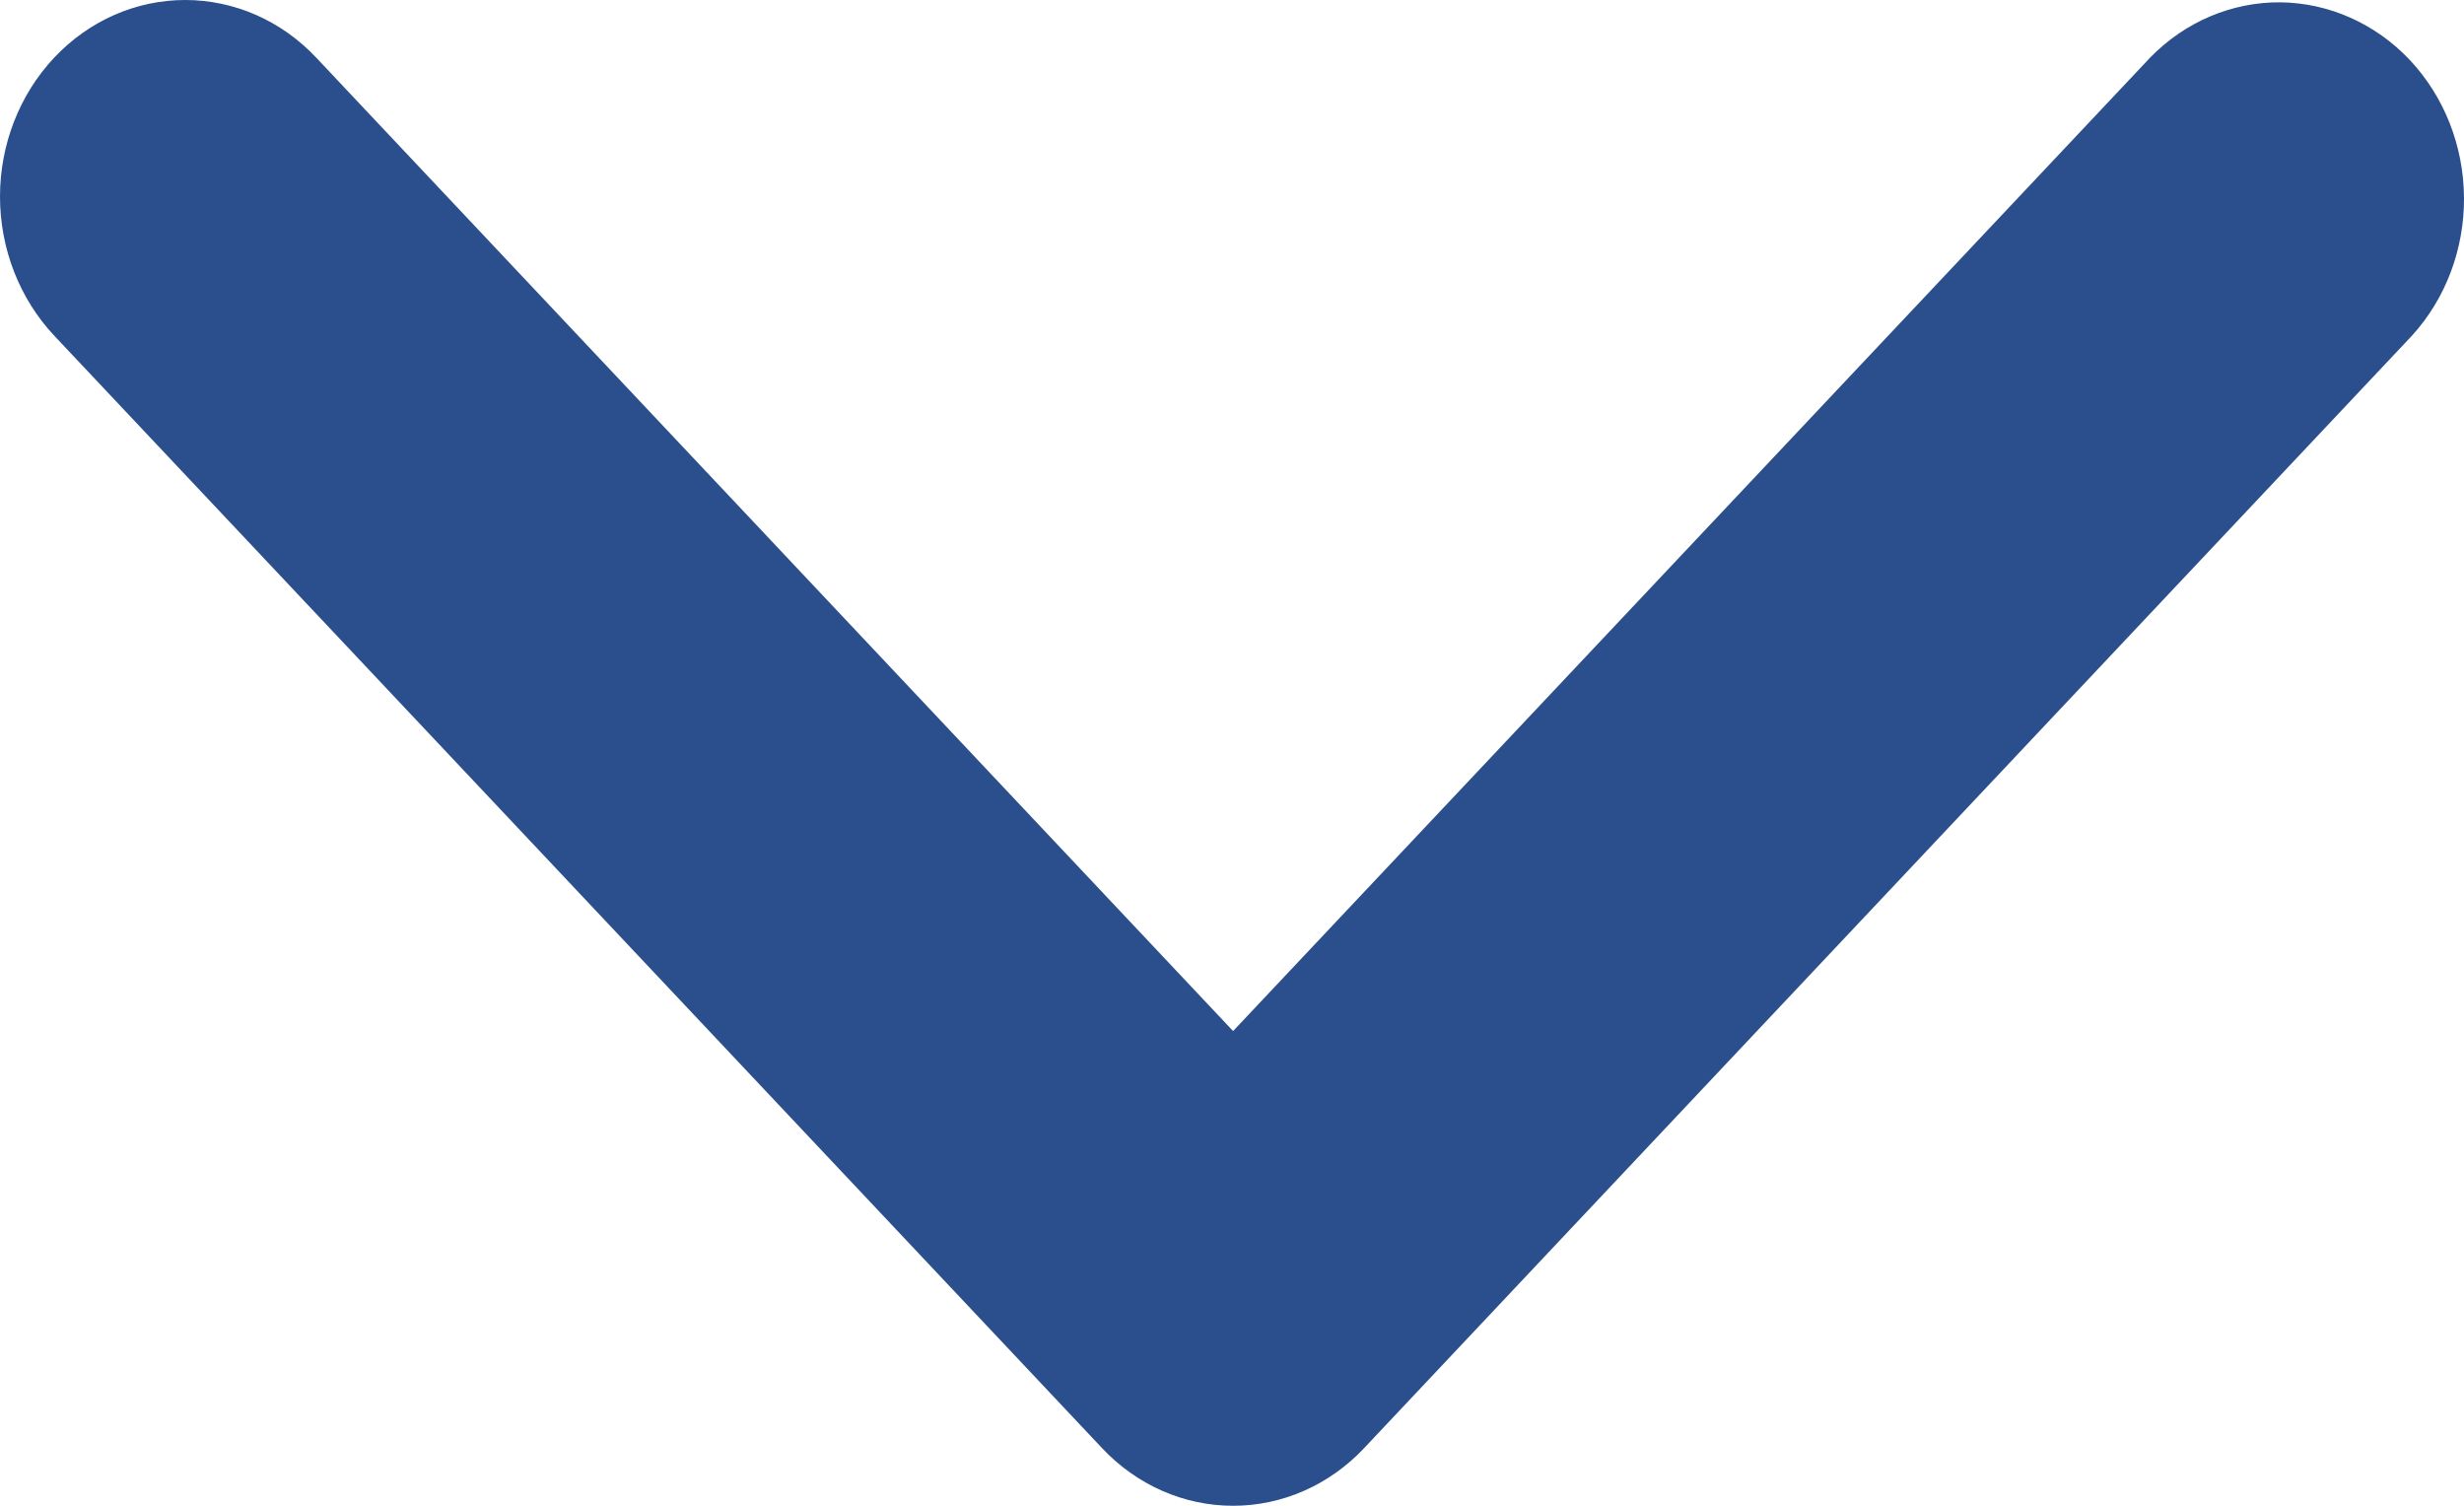 <svg width="18" height="11" viewBox="0 0 18 11" fill="none" xmlns="http://www.w3.org/2000/svg">
<path d="M0.396 0.421C0.65 0.151 0.994 0 1.353 0C1.712 0 2.056 0.151 2.31 0.421L9.008 7.532L15.707 0.421C15.962 0.159 16.304 0.014 16.659 0.017C17.013 0.021 17.353 0.172 17.604 0.438C17.855 0.705 17.997 1.065 18 1.442C18.003 1.818 17.867 2.181 17.62 2.452L9.965 10.579C9.711 10.849 9.367 11 9.008 11C8.649 11 8.305 10.849 8.051 10.579L0.396 2.452C0.143 2.183 0 1.817 0 1.436C0 1.055 0.143 0.69 0.396 0.421Z" fill="#2B4F8C"/>
</svg>
